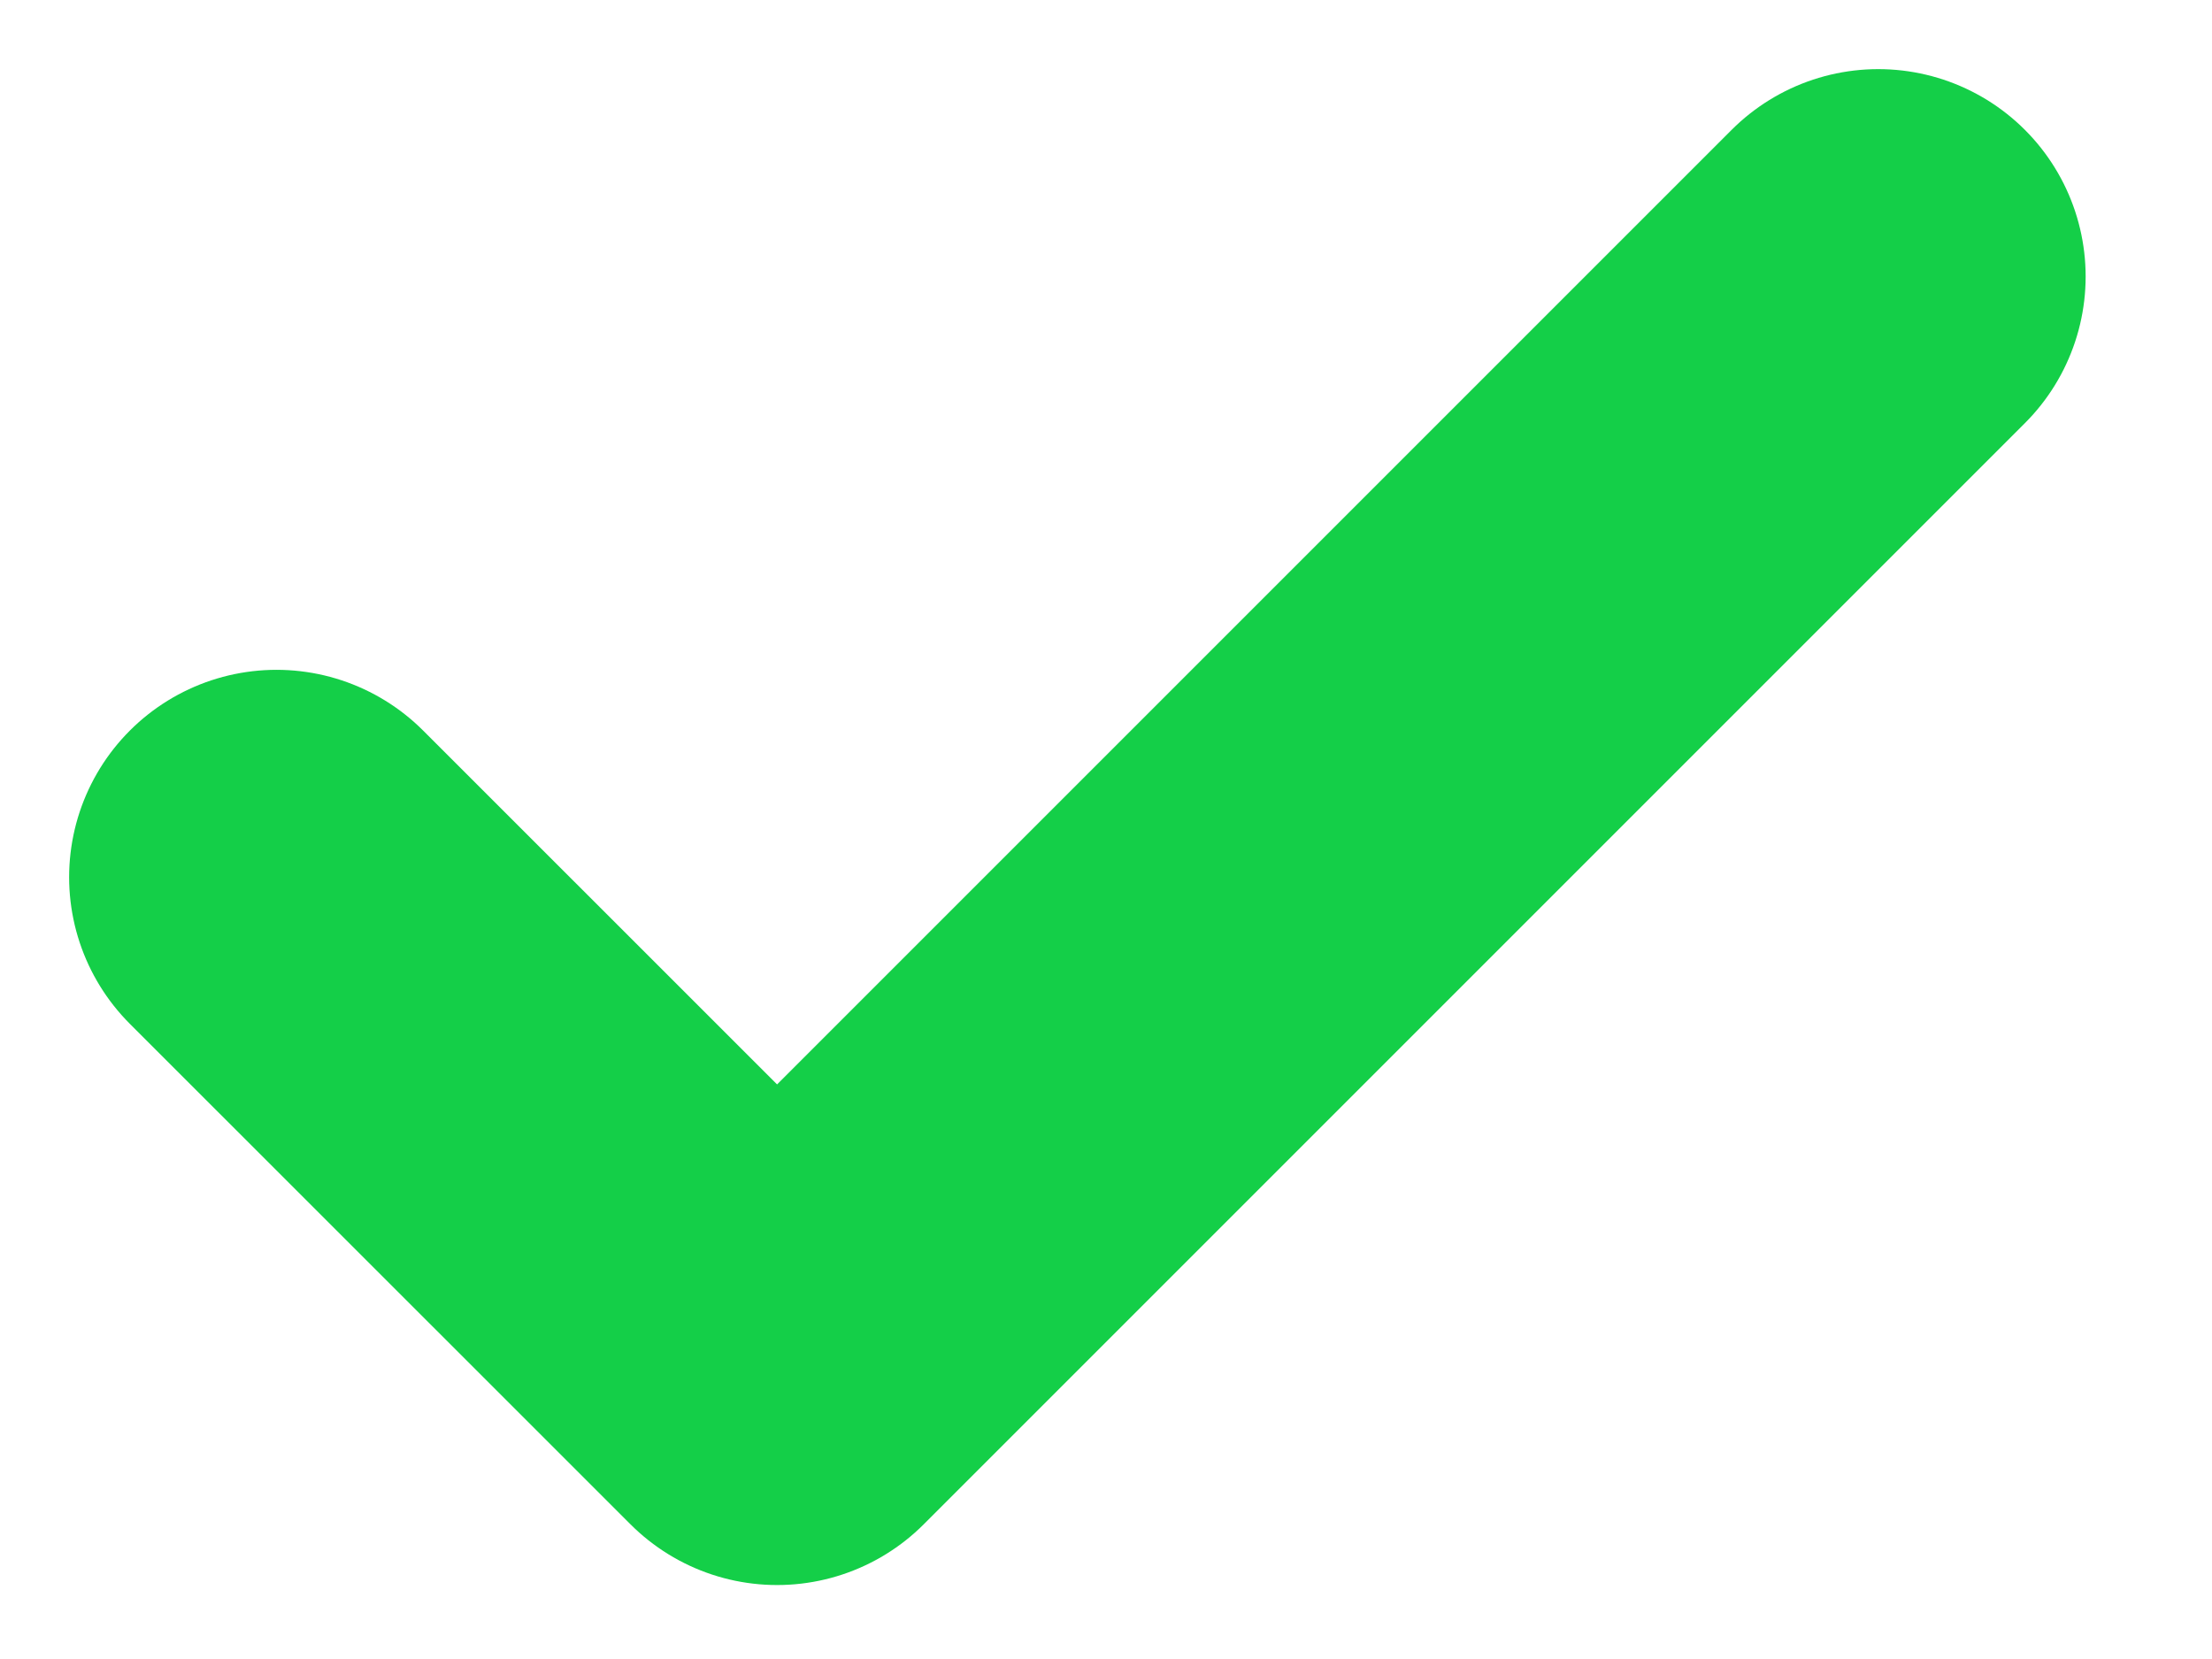 <svg width="16" height="12" viewBox="0 0 16 12" fill="none" xmlns="http://www.w3.org/2000/svg">
<path d="M13.586 2L5.621 9.965L2 6.345" stroke="#14CF48" stroke-width="3" stroke-linecap="round" stroke-linejoin="round"/>
</svg>
